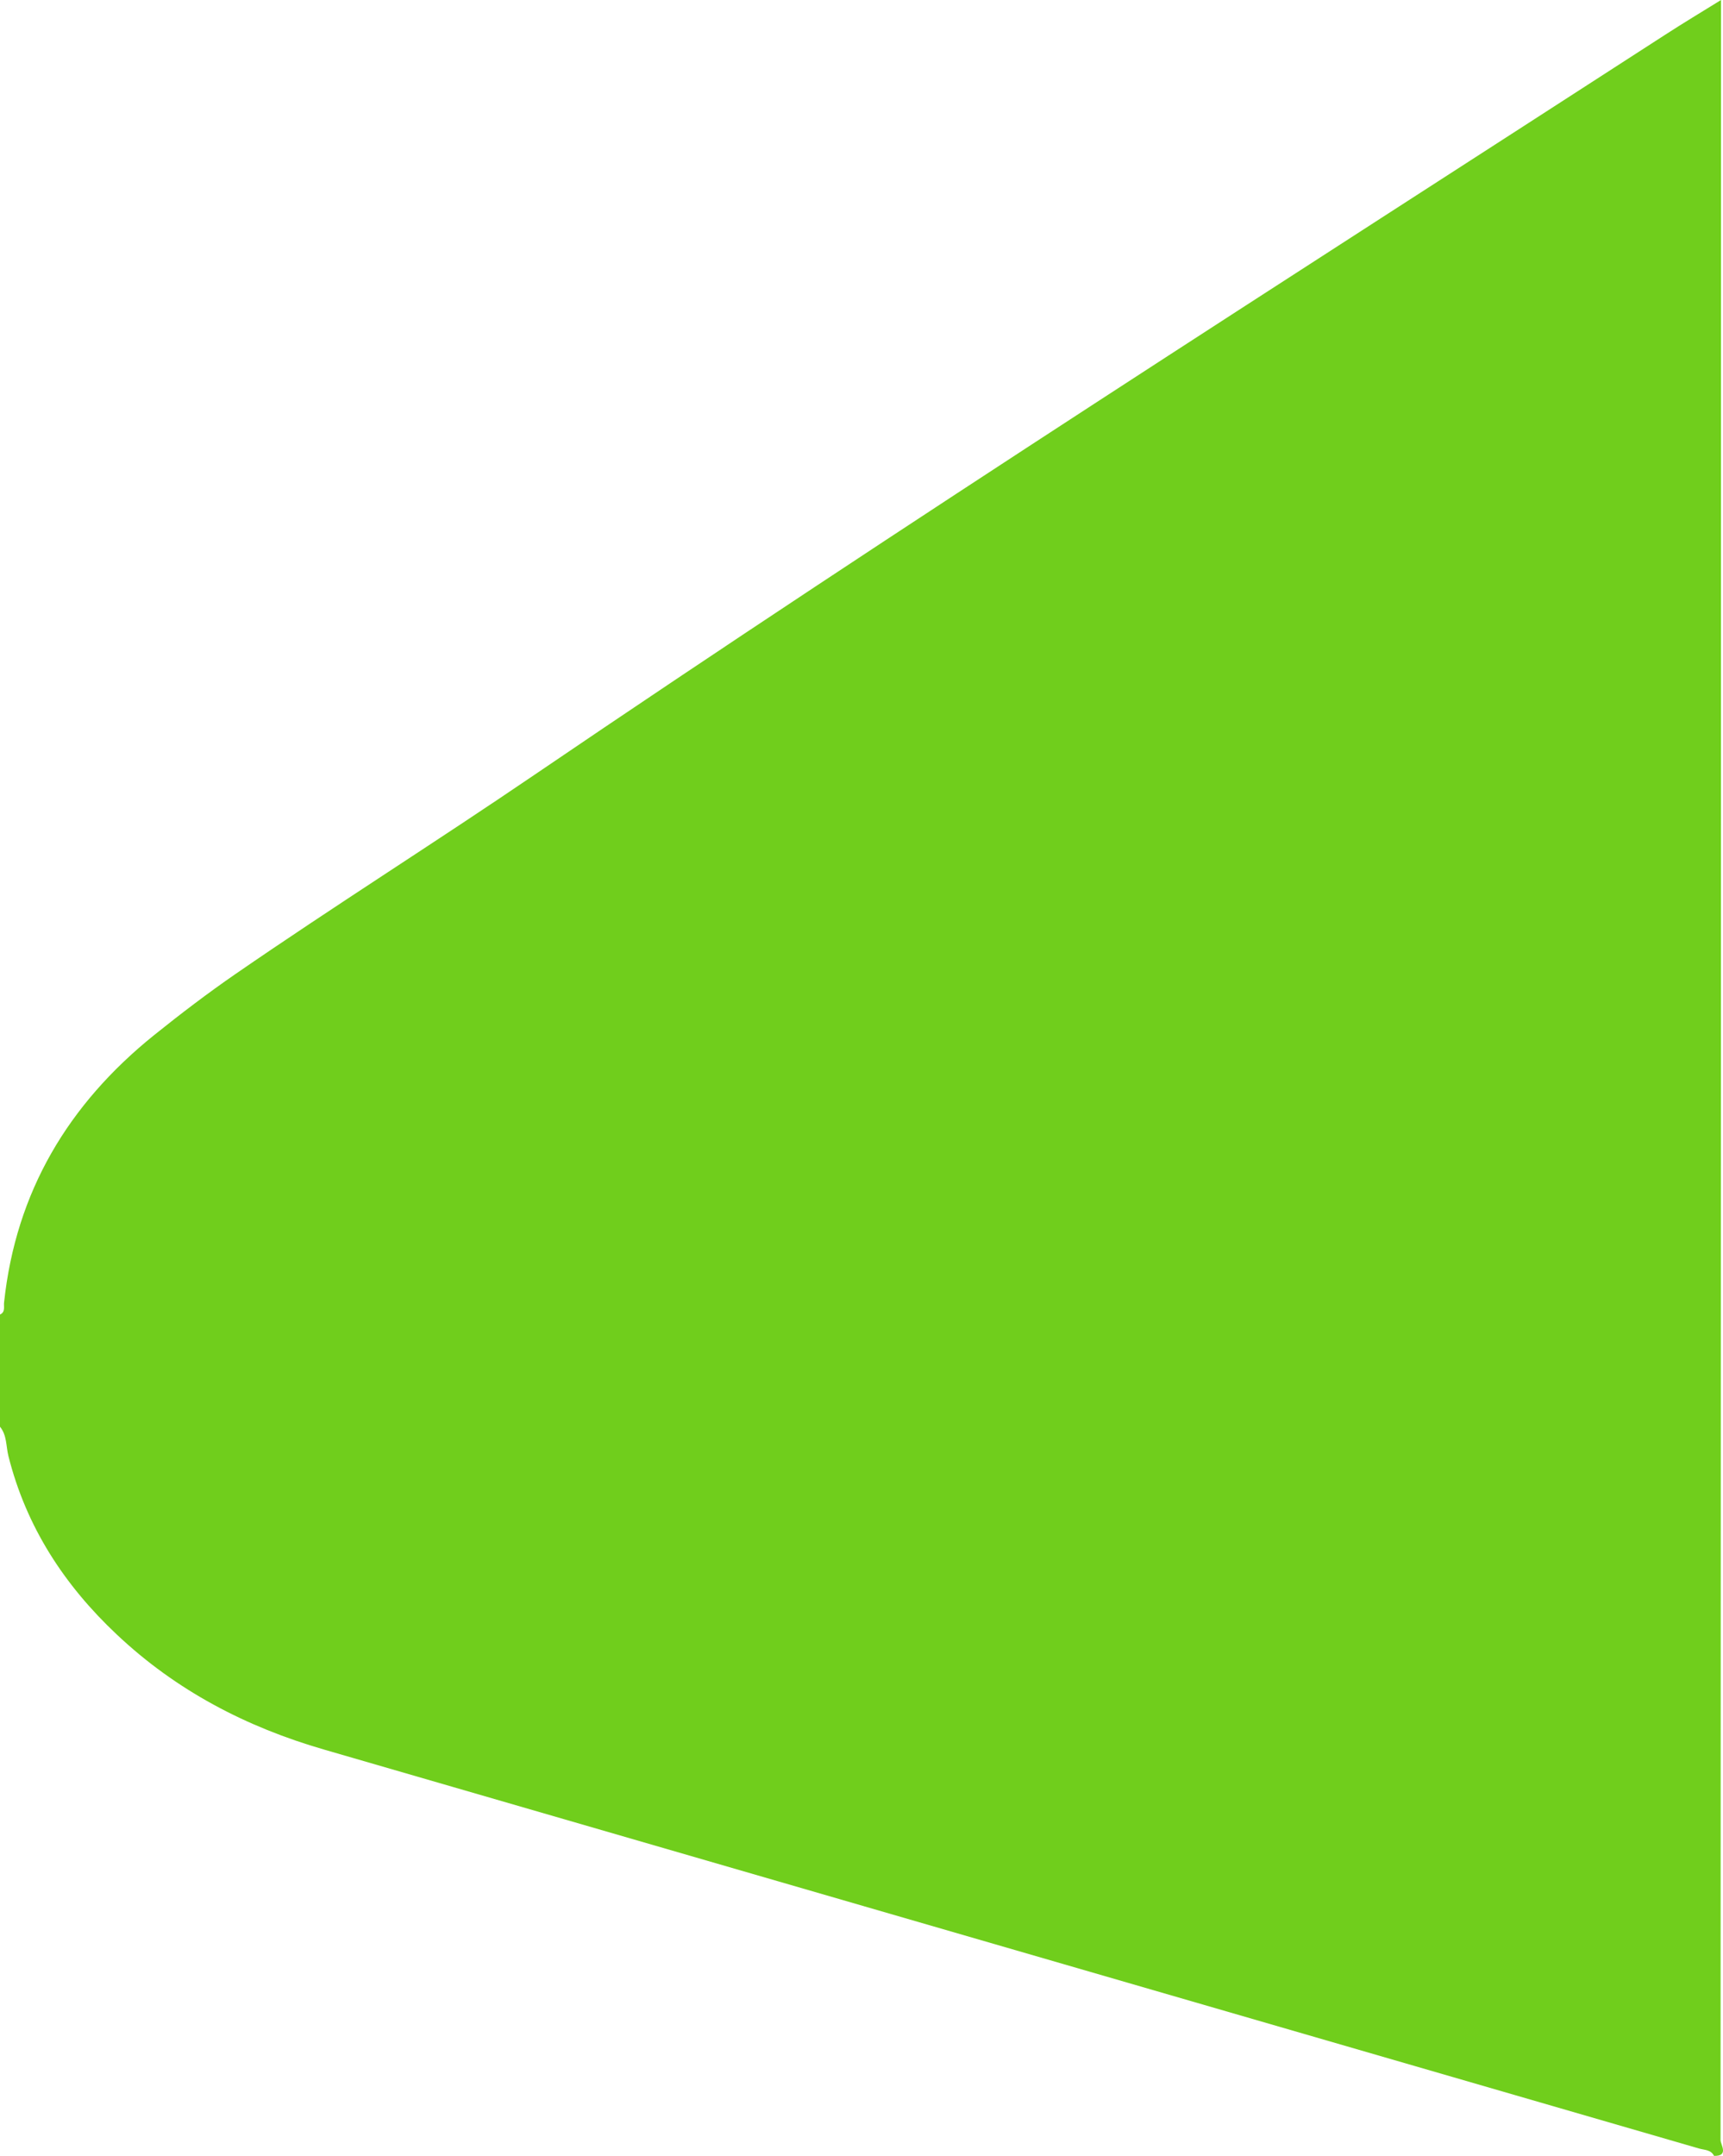 <svg xmlns="http://www.w3.org/2000/svg" viewBox="0 0 491.56 615"><title>1</title><path d="M491,0q0,305.25-.14,610.5c0,1.29,2.47,4.63-1.86,4.5-.88-1.78-2.72-1.65-4.25-2.09Q288.64,556,92.49,499.11c-22.31-6.45-42.25-16.87-59.18-32.84-15-14.11-25.85-30.75-30.91-50.91C1.7,412.55,2,409.45,0,407V375c1.63-.74,1-2.31,1.17-3.51C4.54,340,19.46,315,44,295.26c7.53-6.05,15.21-11.9,23.16-17.39,28.1-19.37,57-37.57,85.2-56.76C258.64,148.86,367,79.78,474.93,10,480.23,6.56,485.64,3.32,491,0Z" style="fill:#70ce1c"/></svg>
